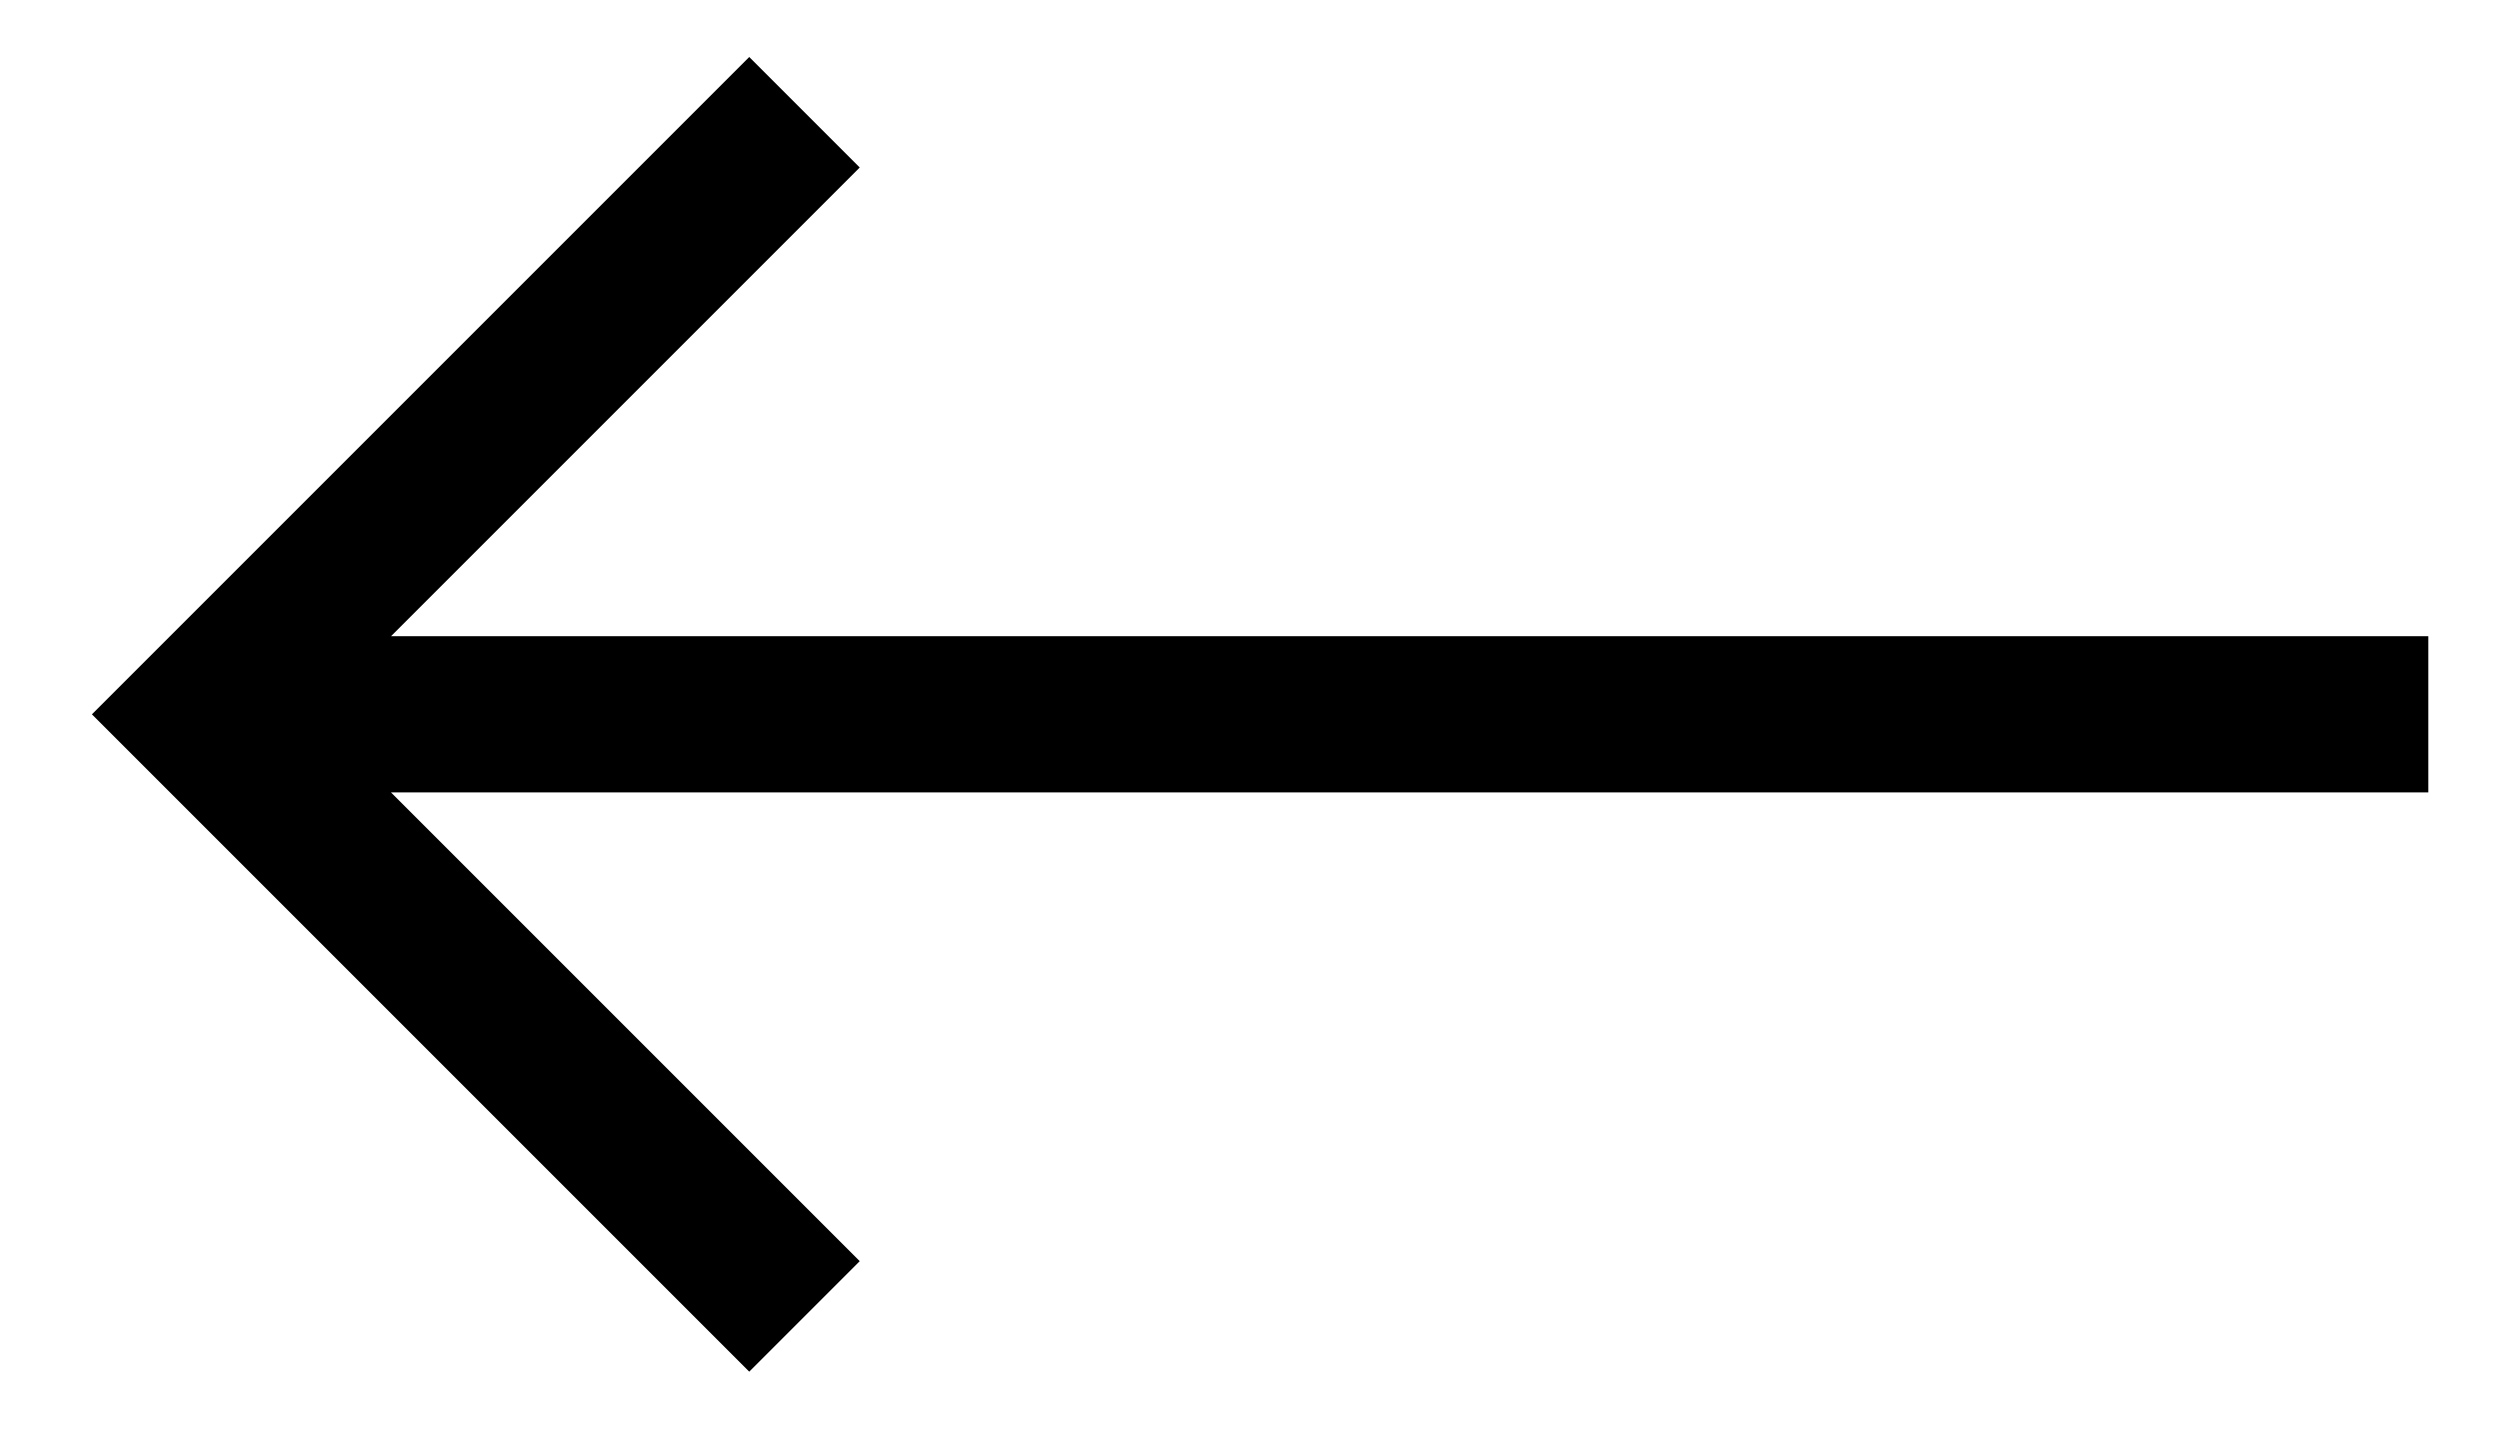 <!-- Generated by IcoMoon.io -->
<svg version="1.1" xmlns="http://www.w3.org/2000/svg" width="56" height="32" viewBox="0 0 56 32">
<title>arrow-left</title>
<path d="M54.395 14.251h-45.636l10.499-10.499-2.475-2.475-14.724 14.724 14.724 14.724 2.475-2.475-10.5-10.5h45.636v-3.5z"></path>
</svg>
